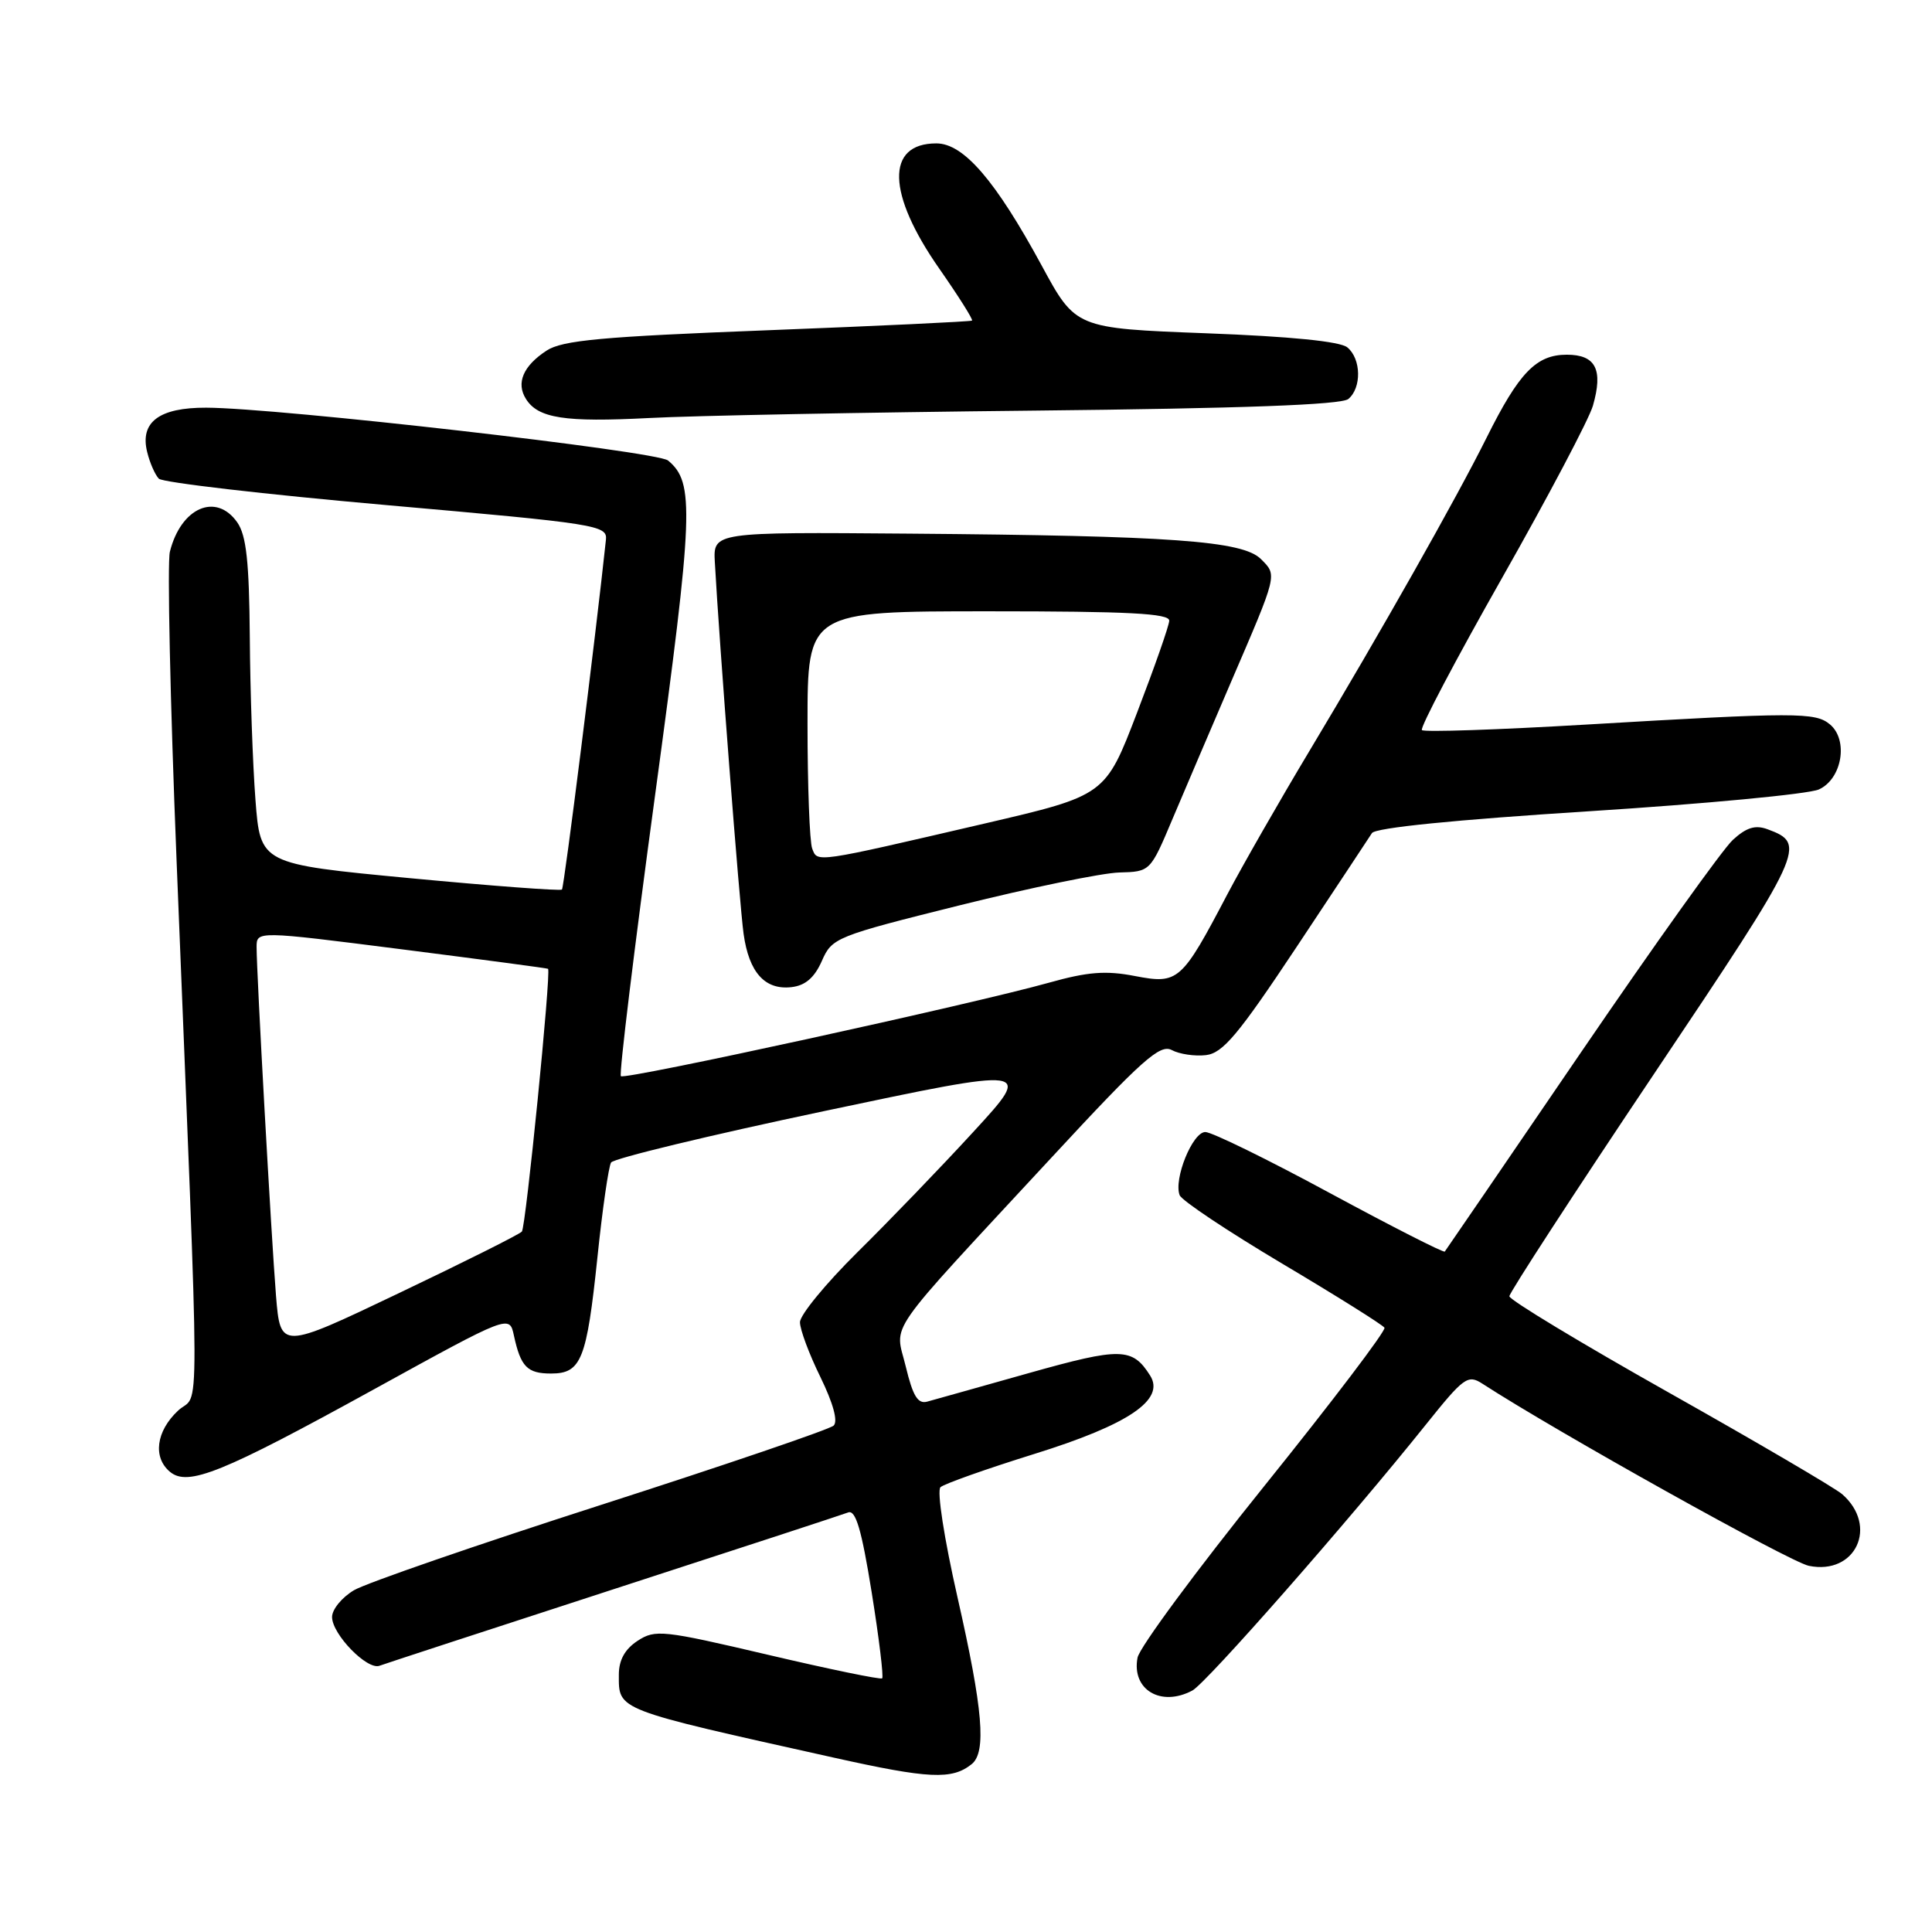<?xml version="1.0" encoding="UTF-8" standalone="no"?>
<!DOCTYPE svg PUBLIC "-//W3C//DTD SVG 1.1//EN" "http://www.w3.org/Graphics/SVG/1.1/DTD/svg11.dtd" >
<svg xmlns="http://www.w3.org/2000/svg" xmlns:xlink="http://www.w3.org/1999/xlink" version="1.1" viewBox="0 0 256 256">
 <g >
 <path fill="currentColor"
d=" M 128.75 233.76 C 130.73 232.17 130.25 226.52 126.88 211.68 C 125.10 203.84 124.12 197.52 124.62 197.06 C 125.10 196.62 130.69 194.64 137.04 192.66 C 149.54 188.77 154.42 185.47 152.40 182.27 C 150.04 178.54 148.52 178.51 136.33 181.94 C 129.82 183.77 123.77 185.48 122.87 185.72 C 121.62 186.07 120.96 184.99 120.02 181.08 C 118.59 175.13 116.77 177.73 139.38 153.33 C 151.34 140.41 153.70 138.31 155.27 139.14 C 156.27 139.68 158.31 139.98 159.79 139.81 C 162.03 139.55 164.07 137.12 171.79 125.50 C 176.90 117.80 181.40 111.00 181.79 110.39 C 182.24 109.68 192.87 108.62 210.50 107.50 C 225.90 106.52 239.62 105.22 241.00 104.61 C 244.08 103.23 244.96 98.05 242.47 95.98 C 240.54 94.37 238.02 94.37 210.18 96.01 C 198.49 96.70 188.70 97.03 188.41 96.74 C 188.12 96.46 192.90 87.39 199.02 76.60 C 205.14 65.81 210.56 55.53 211.07 53.76 C 212.45 48.96 211.44 47.00 207.61 47.00 C 203.56 47.00 201.28 49.36 196.98 58.00 C 192.96 66.07 182.99 83.70 173.51 99.50 C 169.55 106.10 164.66 114.65 162.63 118.50 C 156.56 130.06 156.14 130.43 150.39 129.33 C 146.53 128.58 144.13 128.77 139.00 130.21 C 128.87 133.05 82.79 143.12 82.27 142.60 C 82.01 142.35 84.05 125.63 86.79 105.45 C 91.90 67.83 92.05 63.95 88.52 61.02 C 87.04 59.79 36.85 54.05 27.32 54.02 C 21.09 54.00 18.52 55.93 19.50 59.89 C 19.85 61.33 20.55 62.92 21.05 63.43 C 21.54 63.93 35.12 65.51 51.23 66.93 C 79.12 69.39 80.49 69.60 80.29 71.51 C 78.94 84.23 74.75 117.59 74.46 117.87 C 74.26 118.07 65.19 117.39 54.30 116.36 C 34.50 114.48 34.50 114.48 33.85 105.99 C 33.49 101.32 33.15 91.64 33.10 84.47 C 33.02 74.42 32.64 70.94 31.44 69.22 C 28.64 65.22 23.97 67.25 22.51 73.11 C 22.15 74.54 22.55 92.99 23.40 114.11 C 26.54 192.28 26.52 184.16 23.58 186.93 C 20.68 189.65 20.23 193.12 22.53 195.03 C 24.91 197.00 29.43 195.17 49.50 184.12 C 67.50 174.21 67.50 174.21 68.09 176.94 C 68.99 181.11 69.86 182.00 73.02 182.00 C 77.02 182.00 77.74 180.19 79.16 166.63 C 79.82 160.25 80.64 154.58 80.97 154.04 C 81.31 153.50 94.02 150.43 109.23 147.22 C 136.87 141.38 136.87 141.38 129.01 149.94 C 124.69 154.65 117.74 161.86 113.57 165.97 C 109.41 170.09 106.00 174.24 106.00 175.20 C 106.00 176.17 107.22 179.44 108.71 182.47 C 110.40 185.94 111.06 188.33 110.46 188.90 C 109.93 189.40 96.07 194.12 79.66 199.40 C 63.24 204.68 48.50 209.77 46.91 210.71 C 45.31 211.66 44.00 213.25 44.00 214.26 C 44.00 216.55 48.67 221.34 50.29 220.72 C 50.96 220.47 64.90 215.91 81.27 210.59 C 97.65 205.27 111.65 200.69 112.38 200.41 C 113.38 200.02 114.16 202.65 115.50 210.98 C 116.48 217.07 117.10 222.21 116.89 222.39 C 116.68 222.58 109.85 221.17 101.73 219.26 C 87.80 215.99 86.82 215.89 84.48 217.42 C 82.80 218.52 82.00 219.97 82.00 221.90 C 82.00 226.66 81.39 226.42 110.50 232.90 C 123.11 235.71 126.14 235.85 128.75 233.76 Z  M 158.00 224.00 C 159.86 223.00 178.76 201.49 188.95 188.75 C 193.97 182.48 194.50 182.10 196.43 183.35 C 206.25 189.72 237.17 206.97 239.68 207.48 C 245.89 208.75 248.93 202.21 244.10 197.99 C 243.16 197.17 232.84 191.12 221.19 184.56 C 209.54 178.00 200.00 172.24 200.00 171.76 C 200.00 171.29 208.62 158.03 219.16 142.31 C 239.12 112.54 239.45 111.82 234.21 109.88 C 232.59 109.28 231.41 109.64 229.61 111.29 C 228.28 112.50 219.21 125.20 209.45 139.50 C 199.70 153.80 191.59 165.65 191.44 165.84 C 191.29 166.02 184.44 162.53 176.22 158.09 C 168.00 153.64 160.57 150.00 159.71 150.00 C 158.02 150.00 155.49 156.23 156.31 158.37 C 156.58 159.08 162.71 163.16 169.92 167.45 C 177.14 171.74 183.23 175.56 183.45 175.93 C 183.68 176.30 176.52 185.73 167.53 196.90 C 158.55 208.06 150.98 218.30 150.73 219.65 C 149.92 223.89 153.83 226.23 158.00 224.00 Z  M 108.90 127.33 C 110.25 124.25 110.72 124.06 127.24 119.94 C 136.56 117.62 146.04 115.67 148.30 115.61 C 152.42 115.50 152.42 115.50 155.37 108.50 C 157.00 104.65 160.46 96.55 163.06 90.50 C 169.33 75.94 169.26 76.26 167.08 74.08 C 164.66 71.66 155.28 70.99 120.50 70.71 C 94.50 70.50 94.50 70.50 94.72 74.50 C 95.29 84.95 98.00 119.98 98.53 123.74 C 99.24 128.86 101.36 131.21 104.88 130.80 C 106.71 130.59 107.92 129.55 108.90 127.33 Z  M 136.91 54.41 C 164.59 54.12 177.73 53.64 178.66 52.87 C 180.44 51.39 180.37 47.55 178.53 46.03 C 177.59 45.24 170.99 44.58 159.80 44.16 C 142.53 43.50 142.53 43.50 138.02 35.17 C 131.90 23.90 127.68 19.00 124.07 19.00 C 117.34 19.00 117.51 25.67 124.49 35.64 C 127.02 39.27 128.96 42.34 128.80 42.48 C 128.63 42.61 116.45 43.19 101.73 43.76 C 79.70 44.61 74.51 45.09 72.42 46.46 C 69.32 48.49 68.36 50.75 69.69 52.86 C 71.30 55.43 74.84 55.97 86.00 55.39 C 91.78 55.08 114.68 54.64 136.91 54.41 Z  M 36.57 171.67 C 35.95 163.93 34.00 129.02 34.00 125.50 C 34.00 123.34 34.00 123.34 53.25 125.79 C 63.84 127.14 72.56 128.30 72.62 128.37 C 73.05 128.81 69.67 162.63 69.15 163.19 C 68.79 163.58 61.45 167.25 52.83 171.36 C 37.16 178.84 37.16 178.84 36.57 171.67 Z  M 107.62 112.44 C 107.28 111.56 107.00 104.12 107.00 95.92 C 107.00 81.00 107.00 81.00 131.00 81.00 C 149.57 81.00 154.98 81.28 154.93 82.25 C 154.90 82.94 152.97 88.43 150.66 94.45 C 146.46 105.40 146.46 105.40 130.48 109.12 C 107.80 114.39 108.33 114.31 107.62 112.44 Z "/>
</g>
</svg>